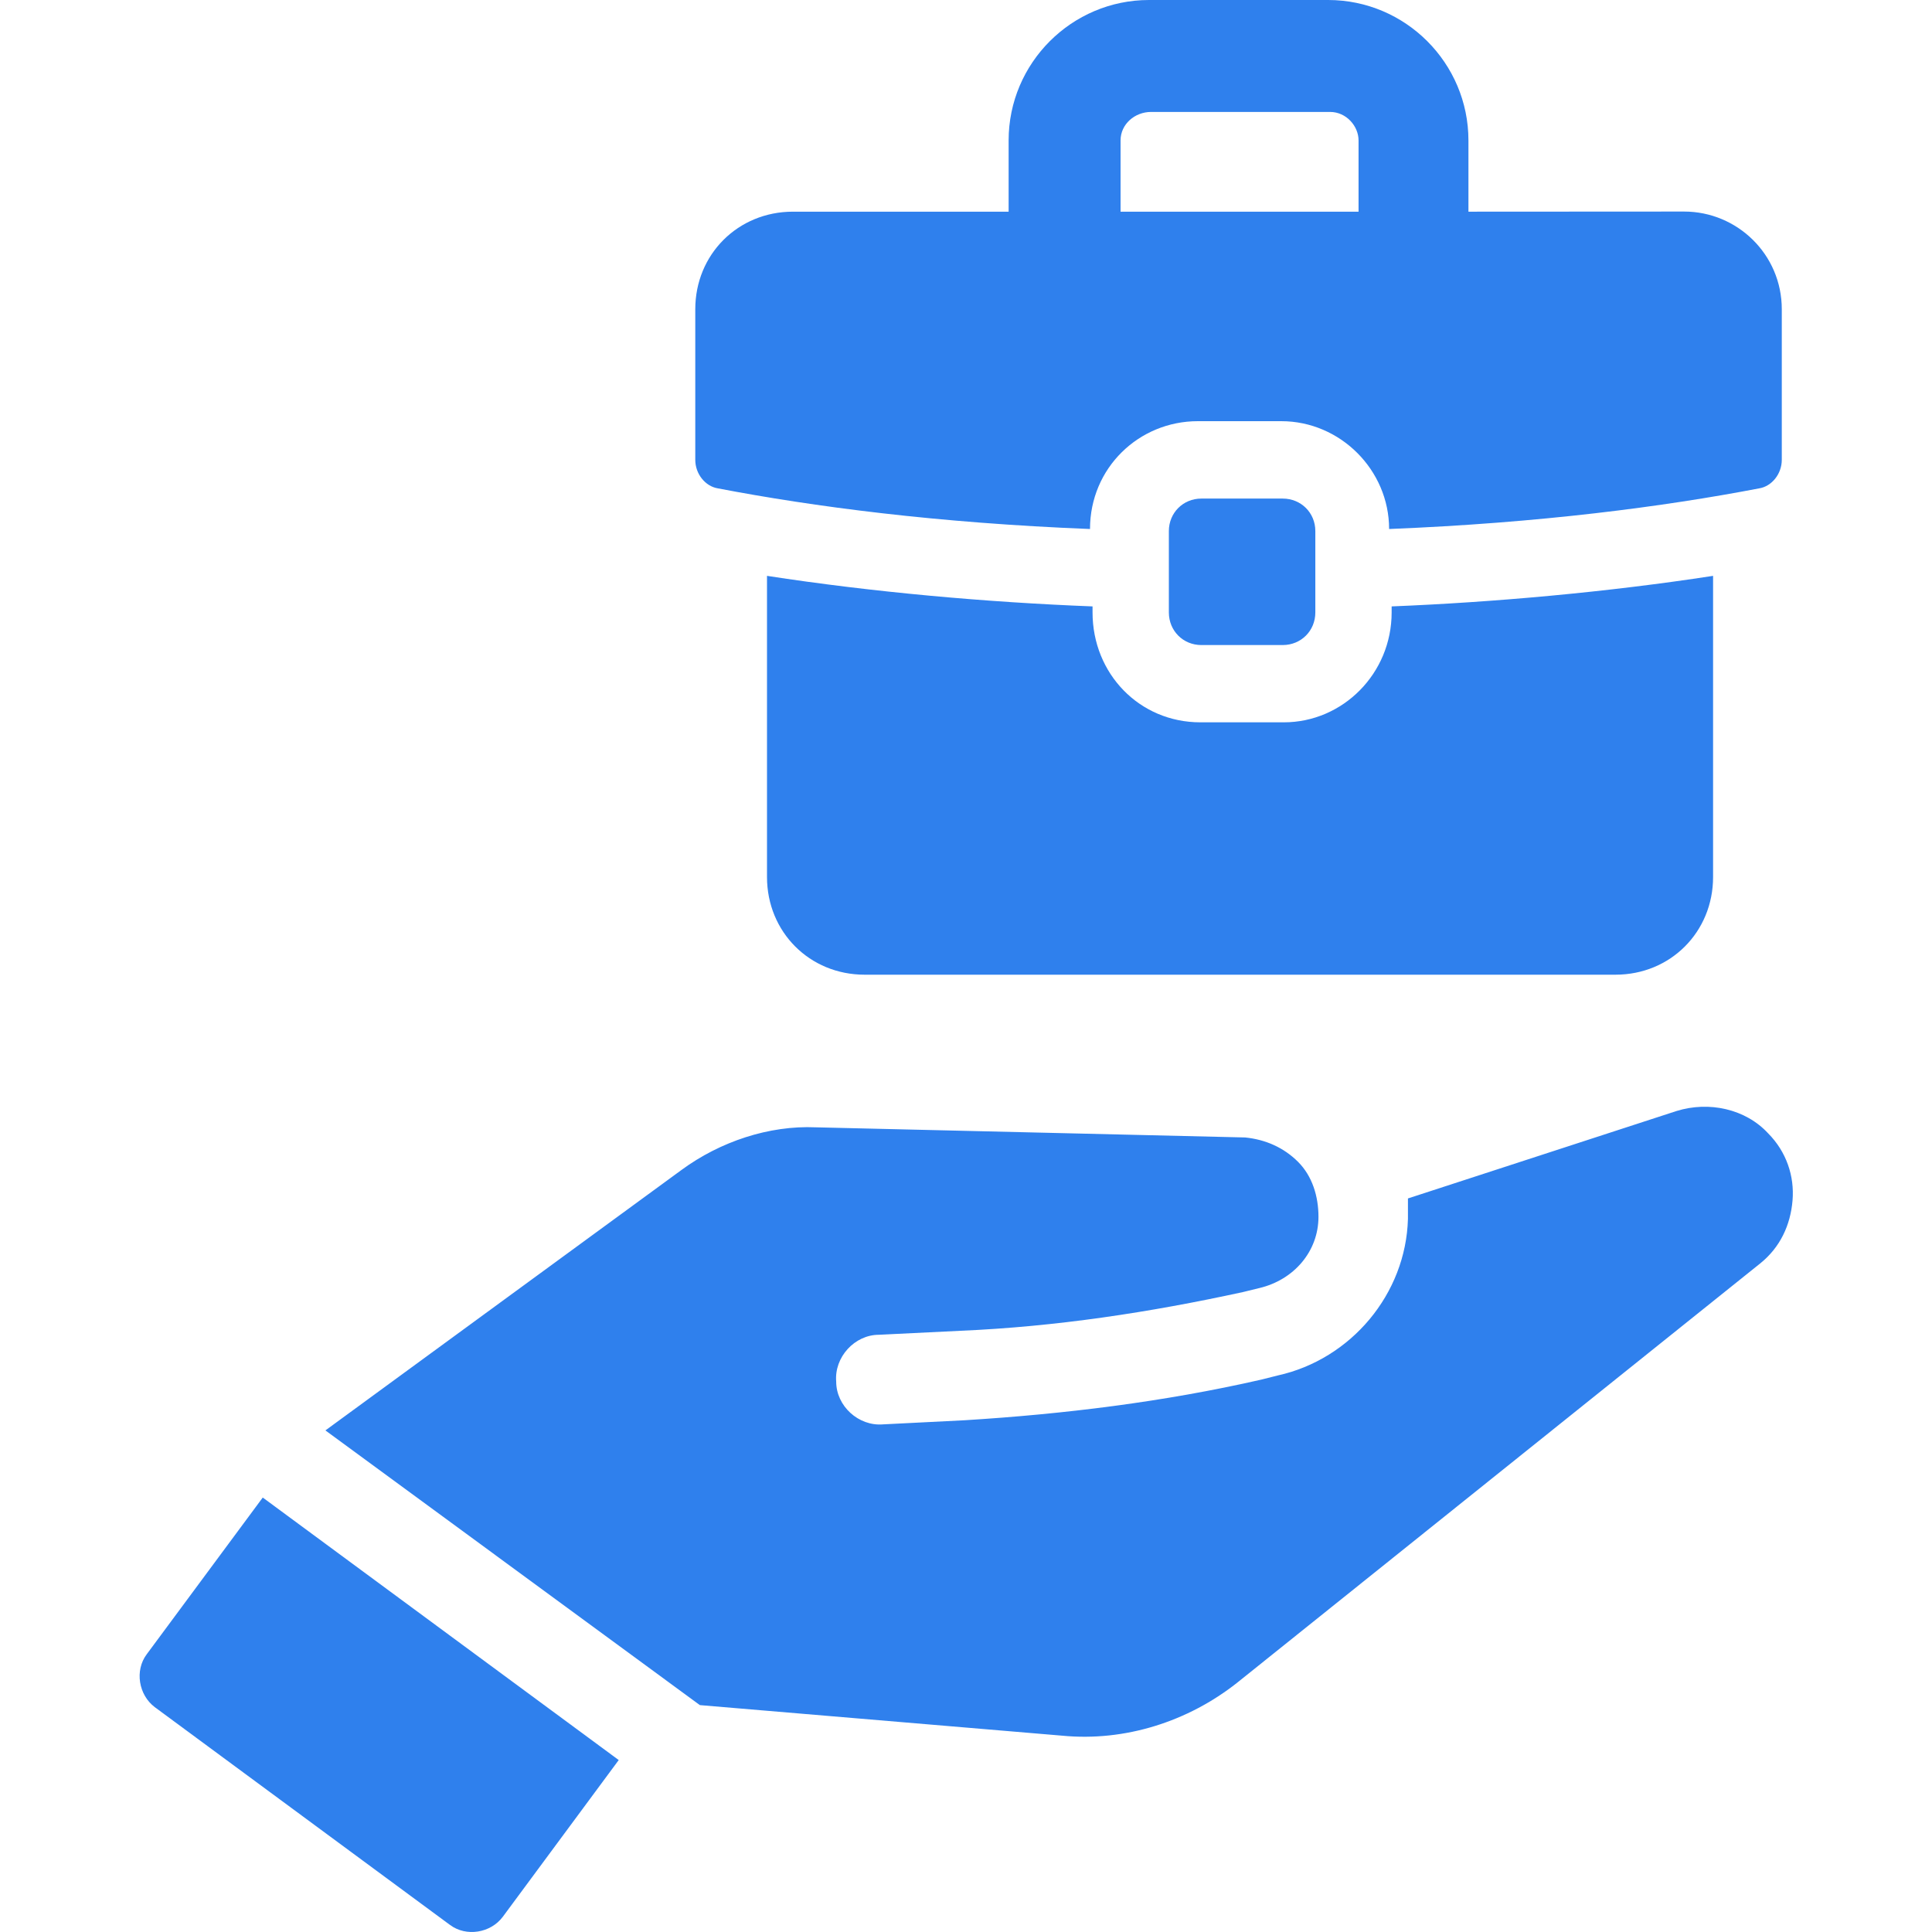 <svg width="50" height="50" viewBox="0 0 14 16" fill="none" xmlns="http://www.w3.org/2000/svg">
<path d="M0.215 13.7C0.114 13.835 0.148 14.037 0.282 14.138L2.726 15.941C2.861 16.042 3.063 16.009 3.164 15.874L4.124 14.576L1.176 12.402L0.215 13.7Z" fill="#2F80ED"/>
<path d="M13.643 9.386C13.457 9.184 13.154 9.117 12.884 9.201L10.66 9.925V10.094C10.643 10.717 10.188 11.257 9.582 11.391L9.447 11.425C8.638 11.61 7.812 11.711 6.987 11.762L6.313 11.796C6.11 11.813 5.925 11.644 5.925 11.442C5.908 11.24 6.077 11.054 6.279 11.054L6.953 11.021C7.745 10.987 8.52 10.869 9.295 10.7L9.43 10.667C9.716 10.599 9.919 10.363 9.919 10.077C9.919 9.908 9.868 9.74 9.75 9.622C9.632 9.504 9.481 9.437 9.312 9.42L5.756 9.336C5.369 9.319 4.964 9.454 4.644 9.689L1.695 11.846L4.796 14.121L7.795 14.374C8.318 14.425 8.84 14.256 9.245 13.936L13.575 10.465C13.744 10.33 13.828 10.144 13.845 9.942C13.862 9.74 13.794 9.538 13.643 9.386V9.386Z" fill="#2F80ED"/>
<path d="M5.352 4.769V7.263C5.352 7.718 5.705 8.072 6.16 8.072H12.379C12.834 8.072 13.187 7.718 13.187 7.263L13.187 4.769C12.311 4.904 11.367 4.988 10.525 5.022V5.072C10.525 5.578 10.12 5.982 9.632 5.982H8.941C8.435 5.982 8.048 5.578 8.048 5.072V5.022C7.172 4.988 6.228 4.904 5.352 4.769H5.352Z" fill="#2F80ED"/>
<path d="M4.943 4.044C5.735 4.196 6.763 4.331 8.027 4.381C8.027 3.876 8.431 3.488 8.92 3.488H9.611C10.1 3.488 10.504 3.893 10.504 4.381C11.751 4.331 12.779 4.196 13.571 4.044C13.672 4.027 13.756 3.926 13.756 3.808V2.561C13.756 2.106 13.386 1.752 12.947 1.752L11.161 1.753V1.163C11.161 0.522 10.639 0 9.999 0H8.516C7.875 0 7.353 0.522 7.353 1.163V1.753H5.567C5.112 1.753 4.758 2.106 4.758 2.561V3.808C4.758 3.926 4.842 4.027 4.943 4.044L4.943 4.044ZM8.28 1.163C8.28 1.028 8.398 0.927 8.533 0.927H10.015C10.15 0.927 10.251 1.045 10.251 1.163V1.753H8.28L8.28 1.163Z" fill="#2F80ED"/>
<path d="M9.623 5.342C9.775 5.342 9.893 5.224 9.893 5.072V4.398C9.893 4.247 9.775 4.129 9.623 4.129H8.949C8.798 4.129 8.68 4.247 8.68 4.398V5.072C8.68 5.224 8.798 5.342 8.949 5.342H9.623Z" fill="#2F80ED"/>
</svg>
